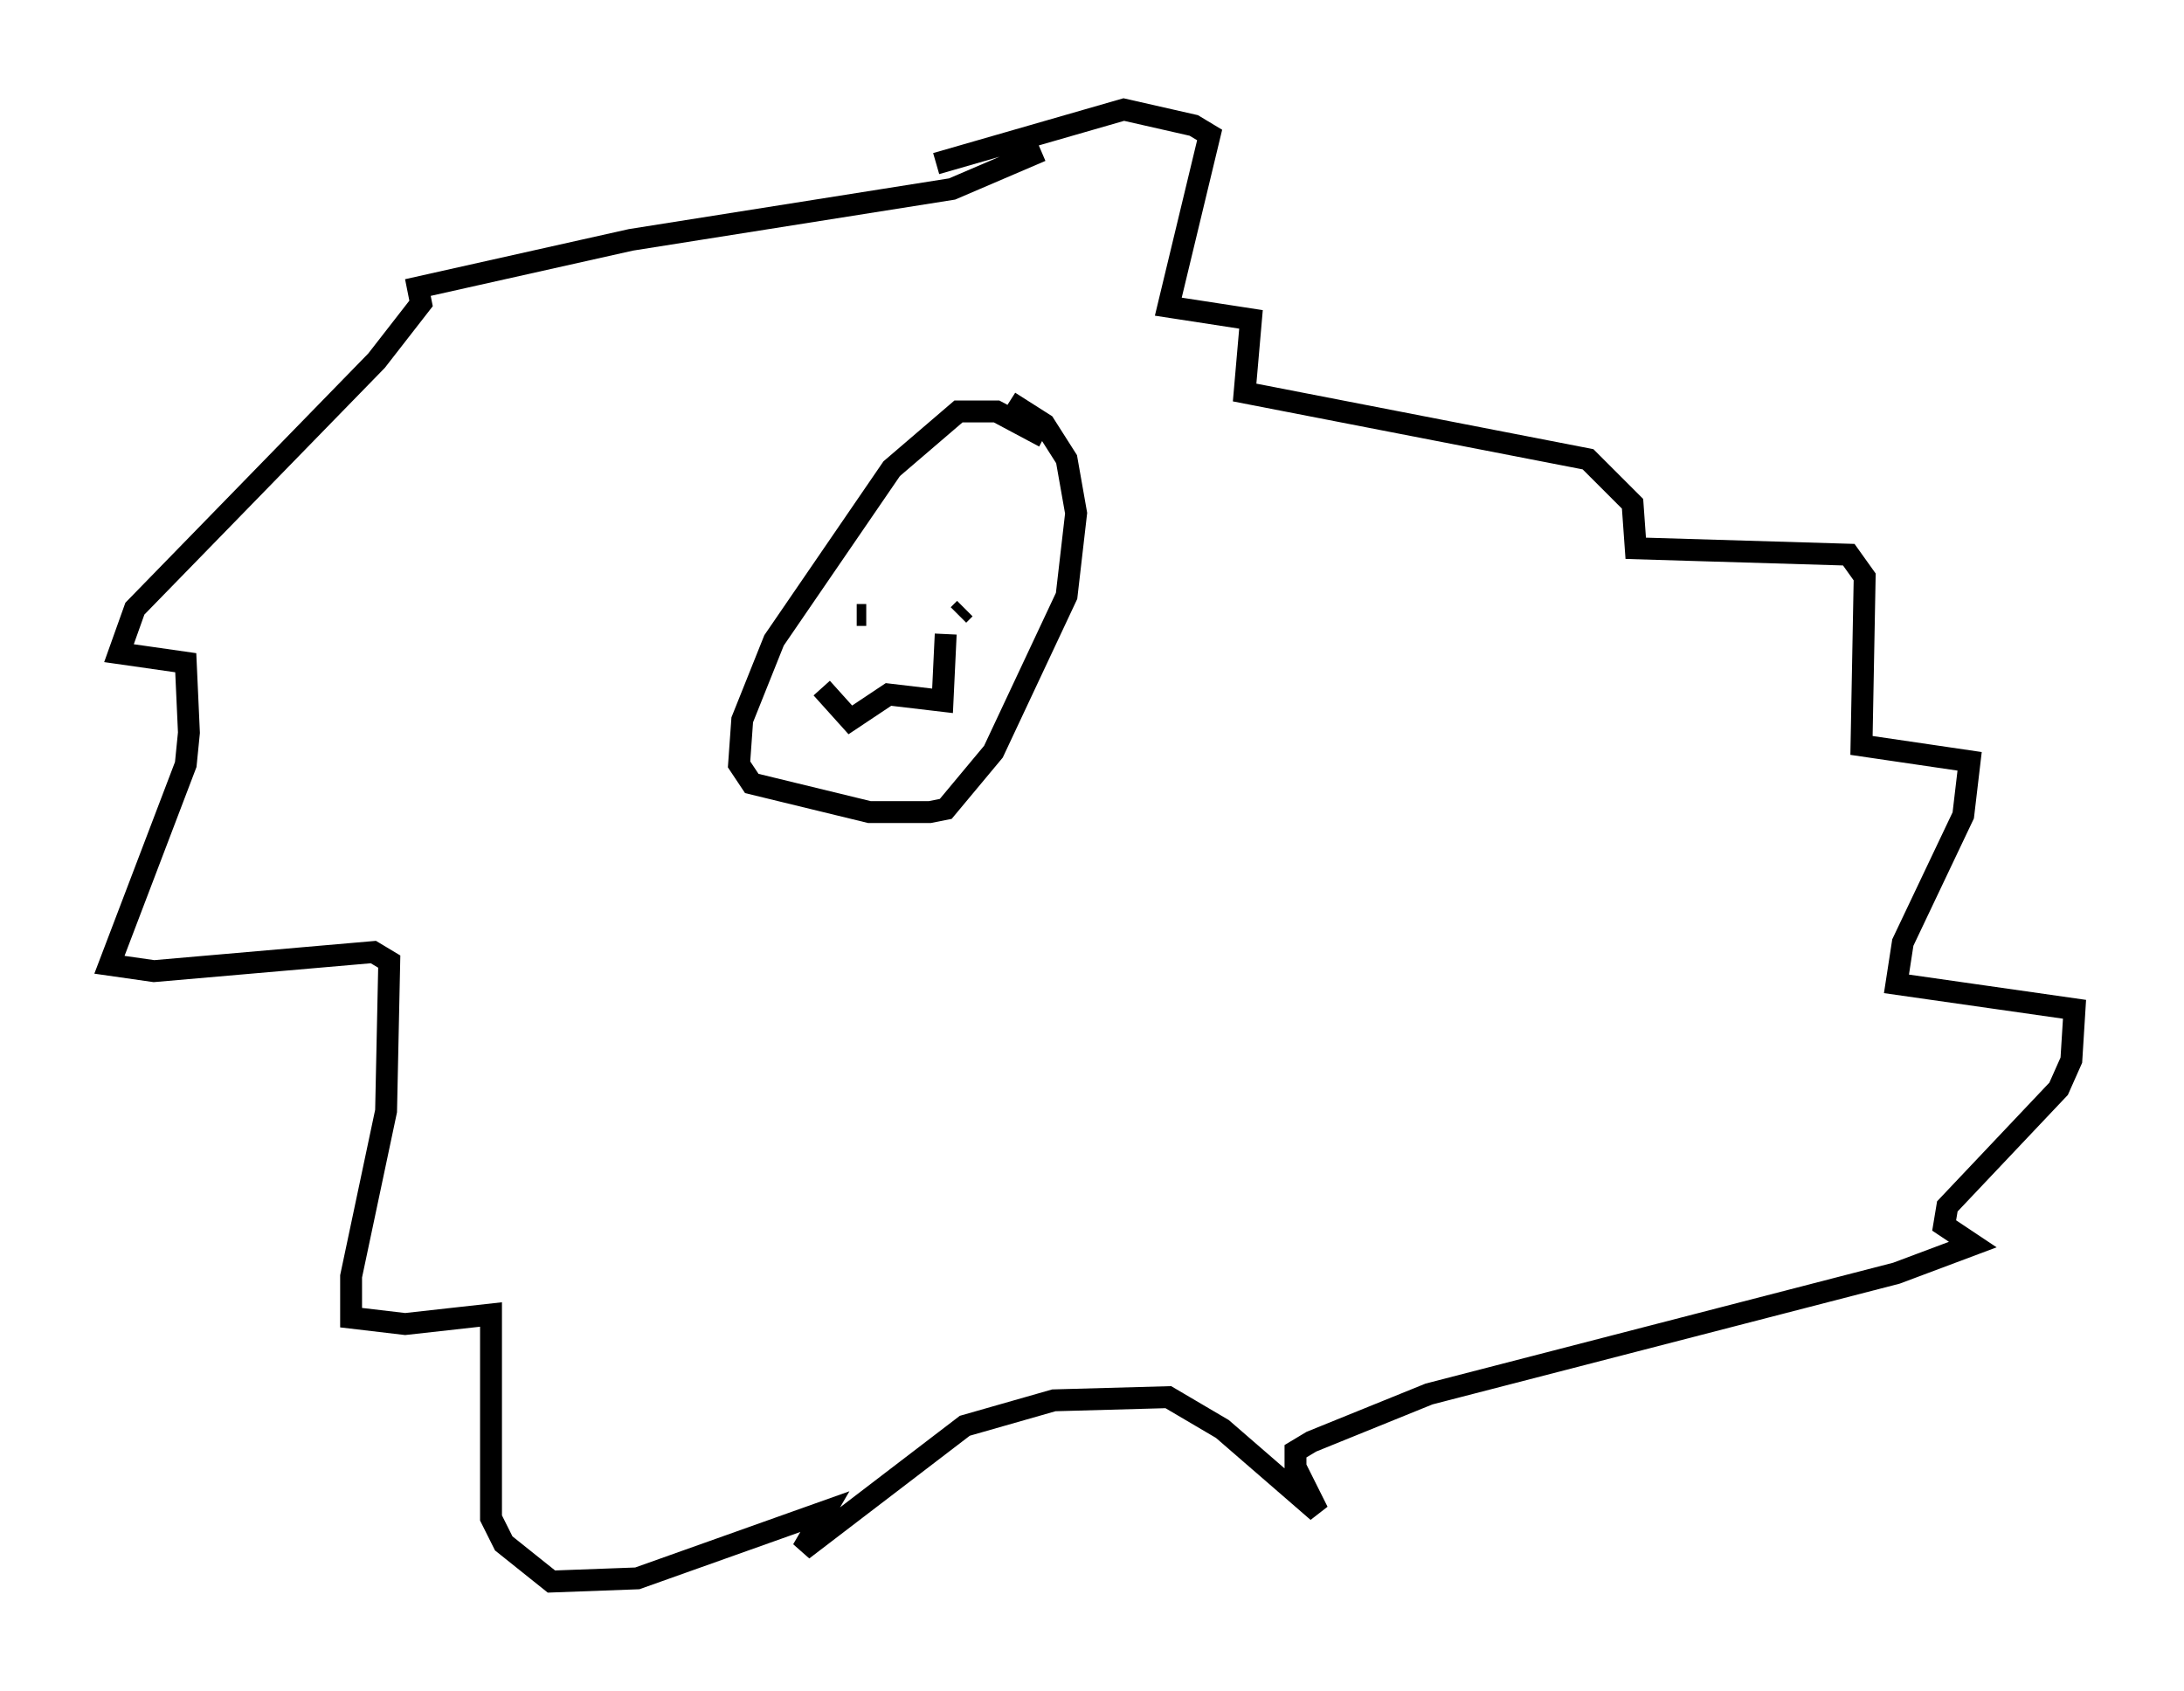 <?xml version="1.0" encoding="utf-8" ?>
<svg baseProfile="full" height="77.251" version="1.1" width="99.765" xmlns="http://www.w3.org/2000/svg" xmlns:ev="http://www.w3.org/2001/xml-events" xmlns:xlink="http://www.w3.org/1999/xlink"><defs /><rect fill="white" height="77.251" width="99.765" x="0" y="0" /><path d="M51.19, 23.302 m-3.486, -3.341 l-2.179, -1.162 -1.743, 0.0 l-3.05, 2.615 -5.374, 7.844 l-1.453, 3.631 -0.145, 2.034 l0.581, 0.872 5.374, 1.307 l2.76, 0.0 0.726, -0.145 l2.179, -2.615 3.341, -7.117 l0.436, -3.777 -0.436, -2.469 l-1.017, -1.598 -1.598, -1.017 m-6.972, 9.732 l0.436, 0.0 m4.503, -0.291 l-0.291, 0.291 m-6.246, 3.341 l1.307, 1.453 1.743, -1.162 l2.469, 0.291 0.145, -3.05 m4.358, -22.078 l-4.067, 1.743 -14.67, 2.324 l-9.732, 2.179 0.145, 0.726 l-2.034, 2.615 -11.039, 11.33 l-0.726, 2.034 3.05, 0.436 l0.145, 3.196 -0.145, 1.453 l-3.486, 9.151 2.034, 0.291 l10.022, -0.872 0.726, 0.436 l-0.145, 6.827 -1.598, 7.553 l0.0, 1.888 2.469, 0.291 l3.922, -0.436 0.0, 9.296 l0.581, 1.162 2.179, 1.743 l3.922, -0.145 8.57, -3.05 l-1.017, 1.743 7.408, -5.665 l4.067, -1.162 5.229, -0.145 l2.469, 1.453 4.358, 3.777 l-1.017, -2.034 0.0, -0.726 l0.726, -0.436 5.374, -2.179 l21.352, -5.52 3.486, -1.307 l-1.307, -0.872 0.145, -0.872 l5.084, -5.374 0.581, -1.307 l0.145, -2.324 -8.134, -1.162 l0.291, -1.888 2.76, -5.81 l0.291, -2.469 -4.939, -0.726 l0.145, -7.698 -0.726, -1.017 l-9.732, -0.291 -0.145, -2.034 l-2.034, -2.034 -15.687, -3.05 l0.291, -3.341 -3.777, -0.581 l1.888, -7.844 -0.726, -0.436 l-3.196, -0.726 -8.57, 2.469 " fill="none" stroke="black" stroke-width="1" /></svg>